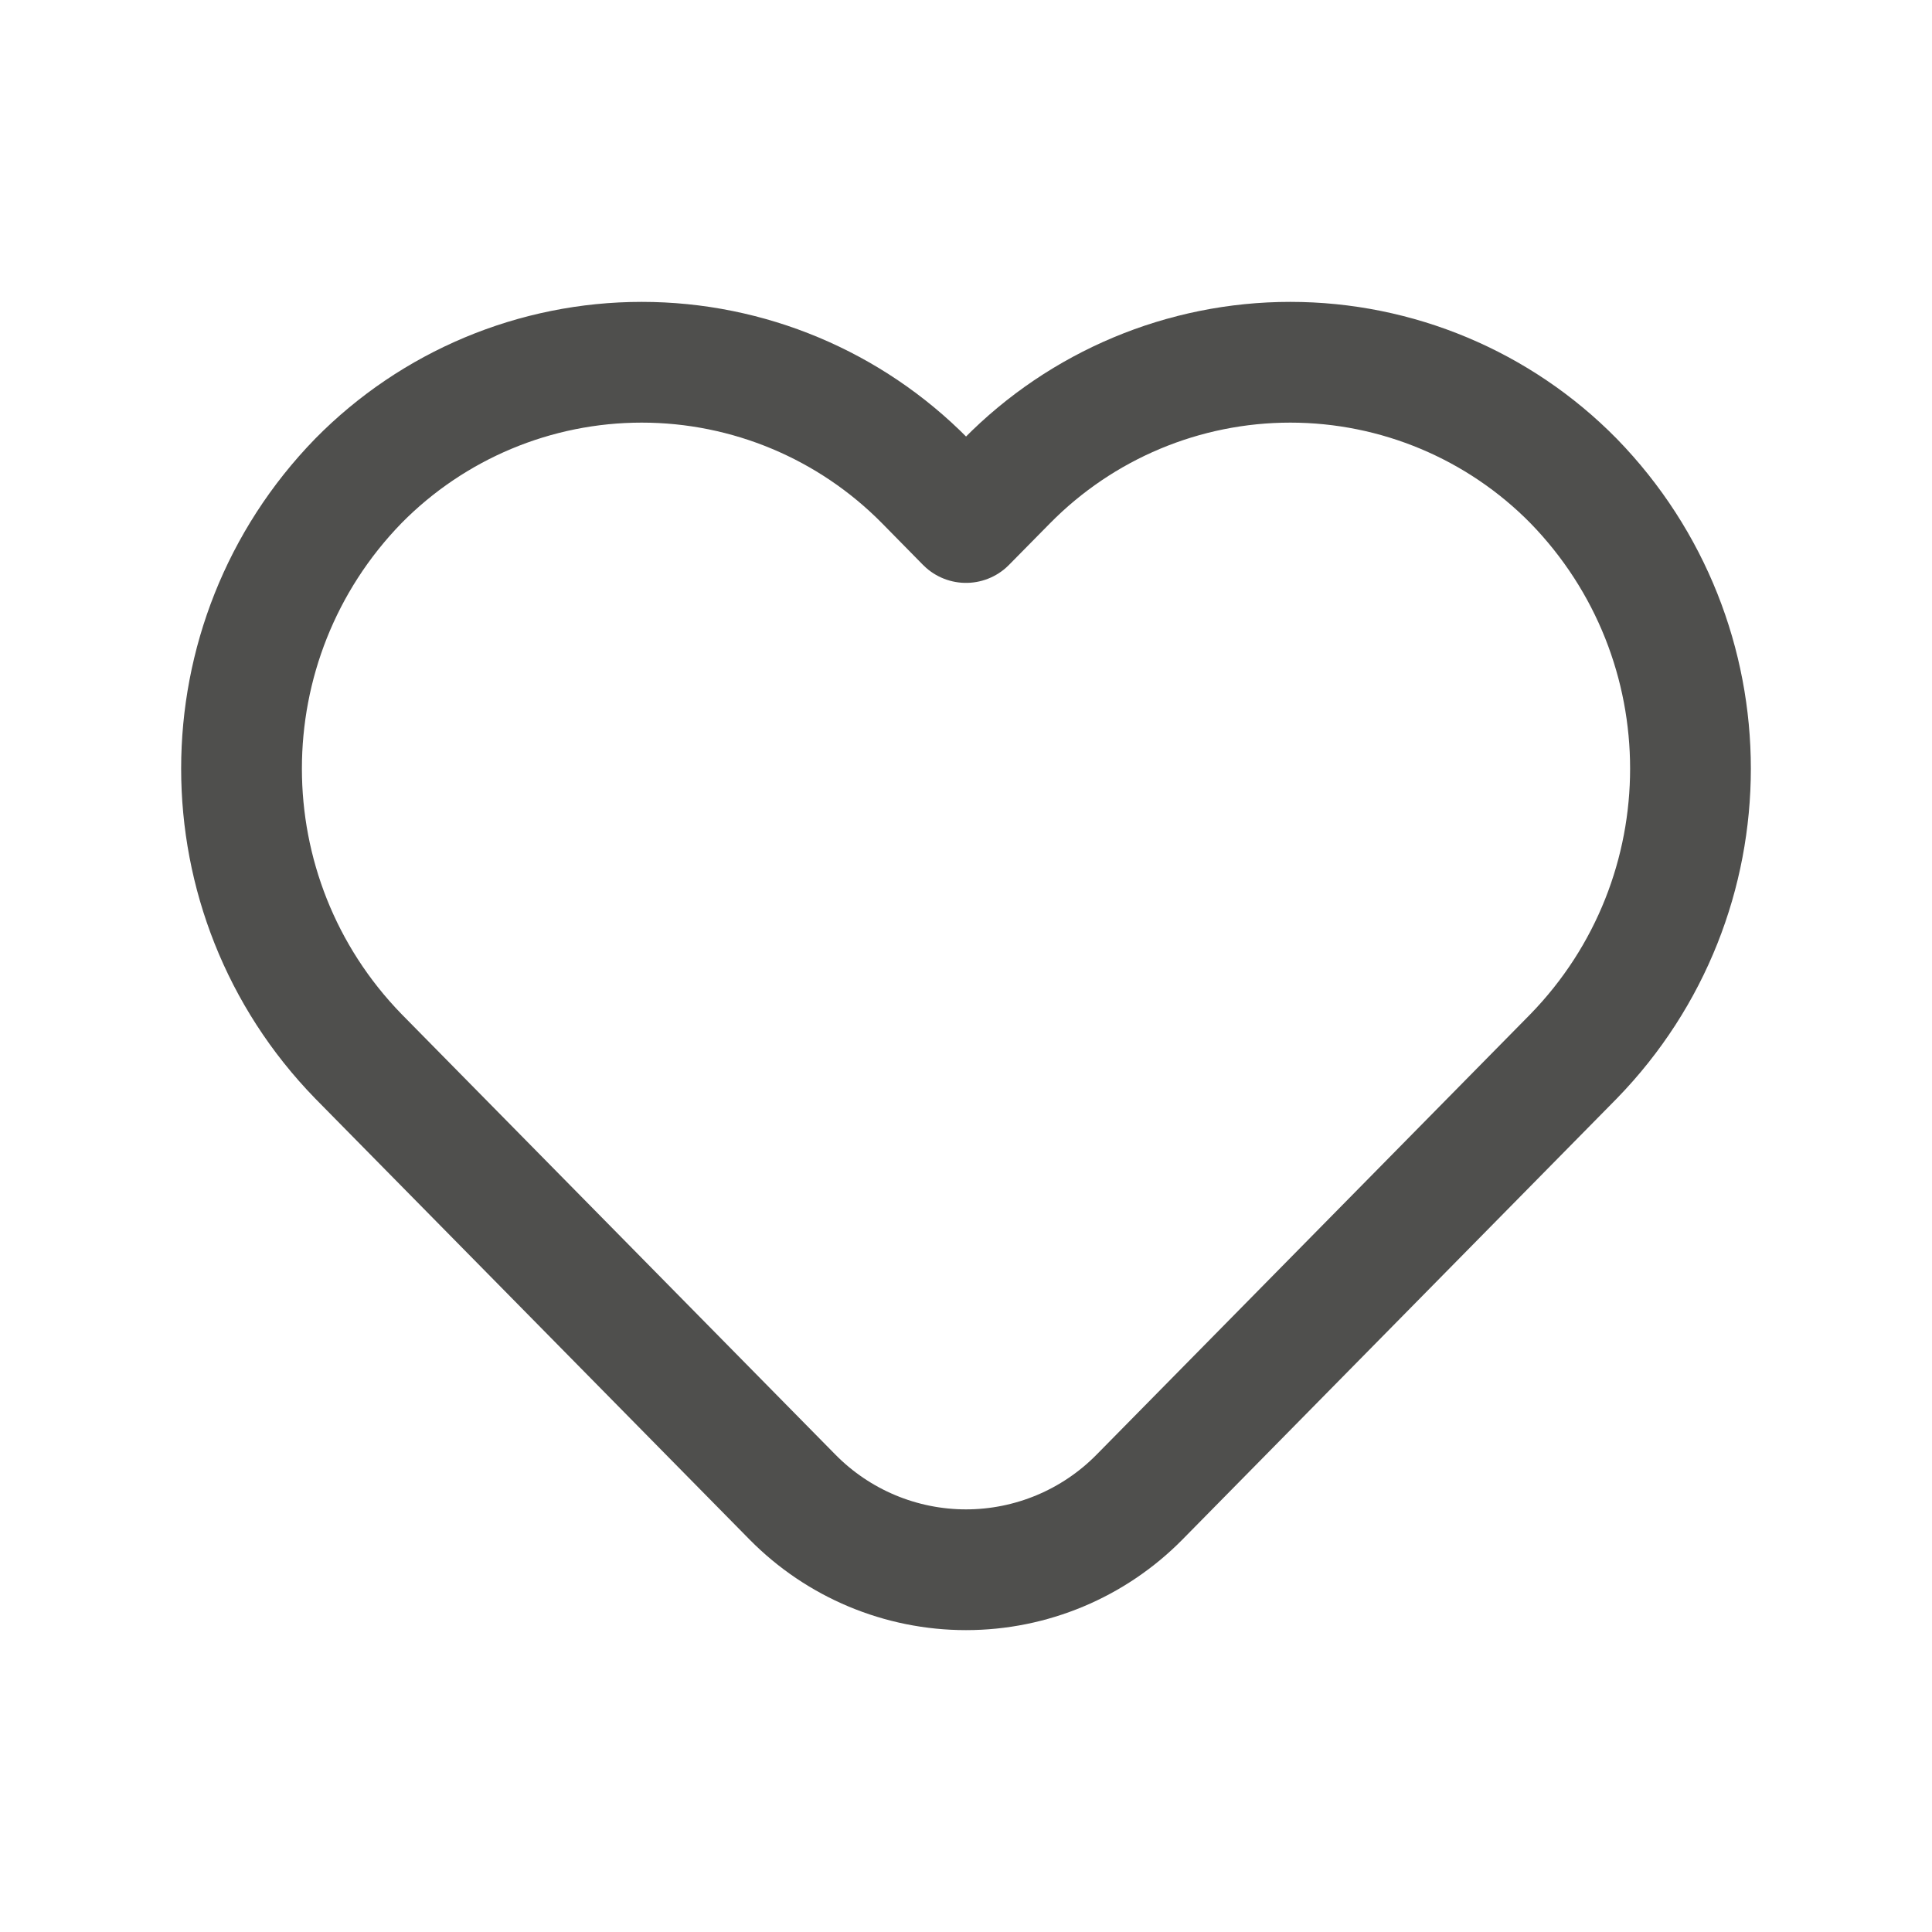 <svg width="20" height="20" viewBox="0 0 20 20" fill="none" xmlns="http://www.w3.org/2000/svg">
<path fill-rule="evenodd" clip-rule="evenodd" d="M10.424 4.979L10 5.409L9.576 4.978C8.802 4.193 7.746 3.75 6.643 3.75C5.54 3.75 4.483 4.193 3.71 4.978V4.978C2.097 6.636 2.097 9.277 3.71 10.935L8.204 15.498C8.678 15.979 9.325 16.25 10 16.25C10.675 16.25 11.322 15.979 11.796 15.498L16.29 10.935C17.903 9.277 17.903 6.636 16.29 4.979V4.979C15.517 4.193 14.46 3.75 13.357 3.75C12.254 3.75 11.198 4.193 10.424 4.979Z" stroke="#4F4F4D" stroke-width="1.25" stroke-linecap="round" stroke-linejoin="round"/>
</svg>
